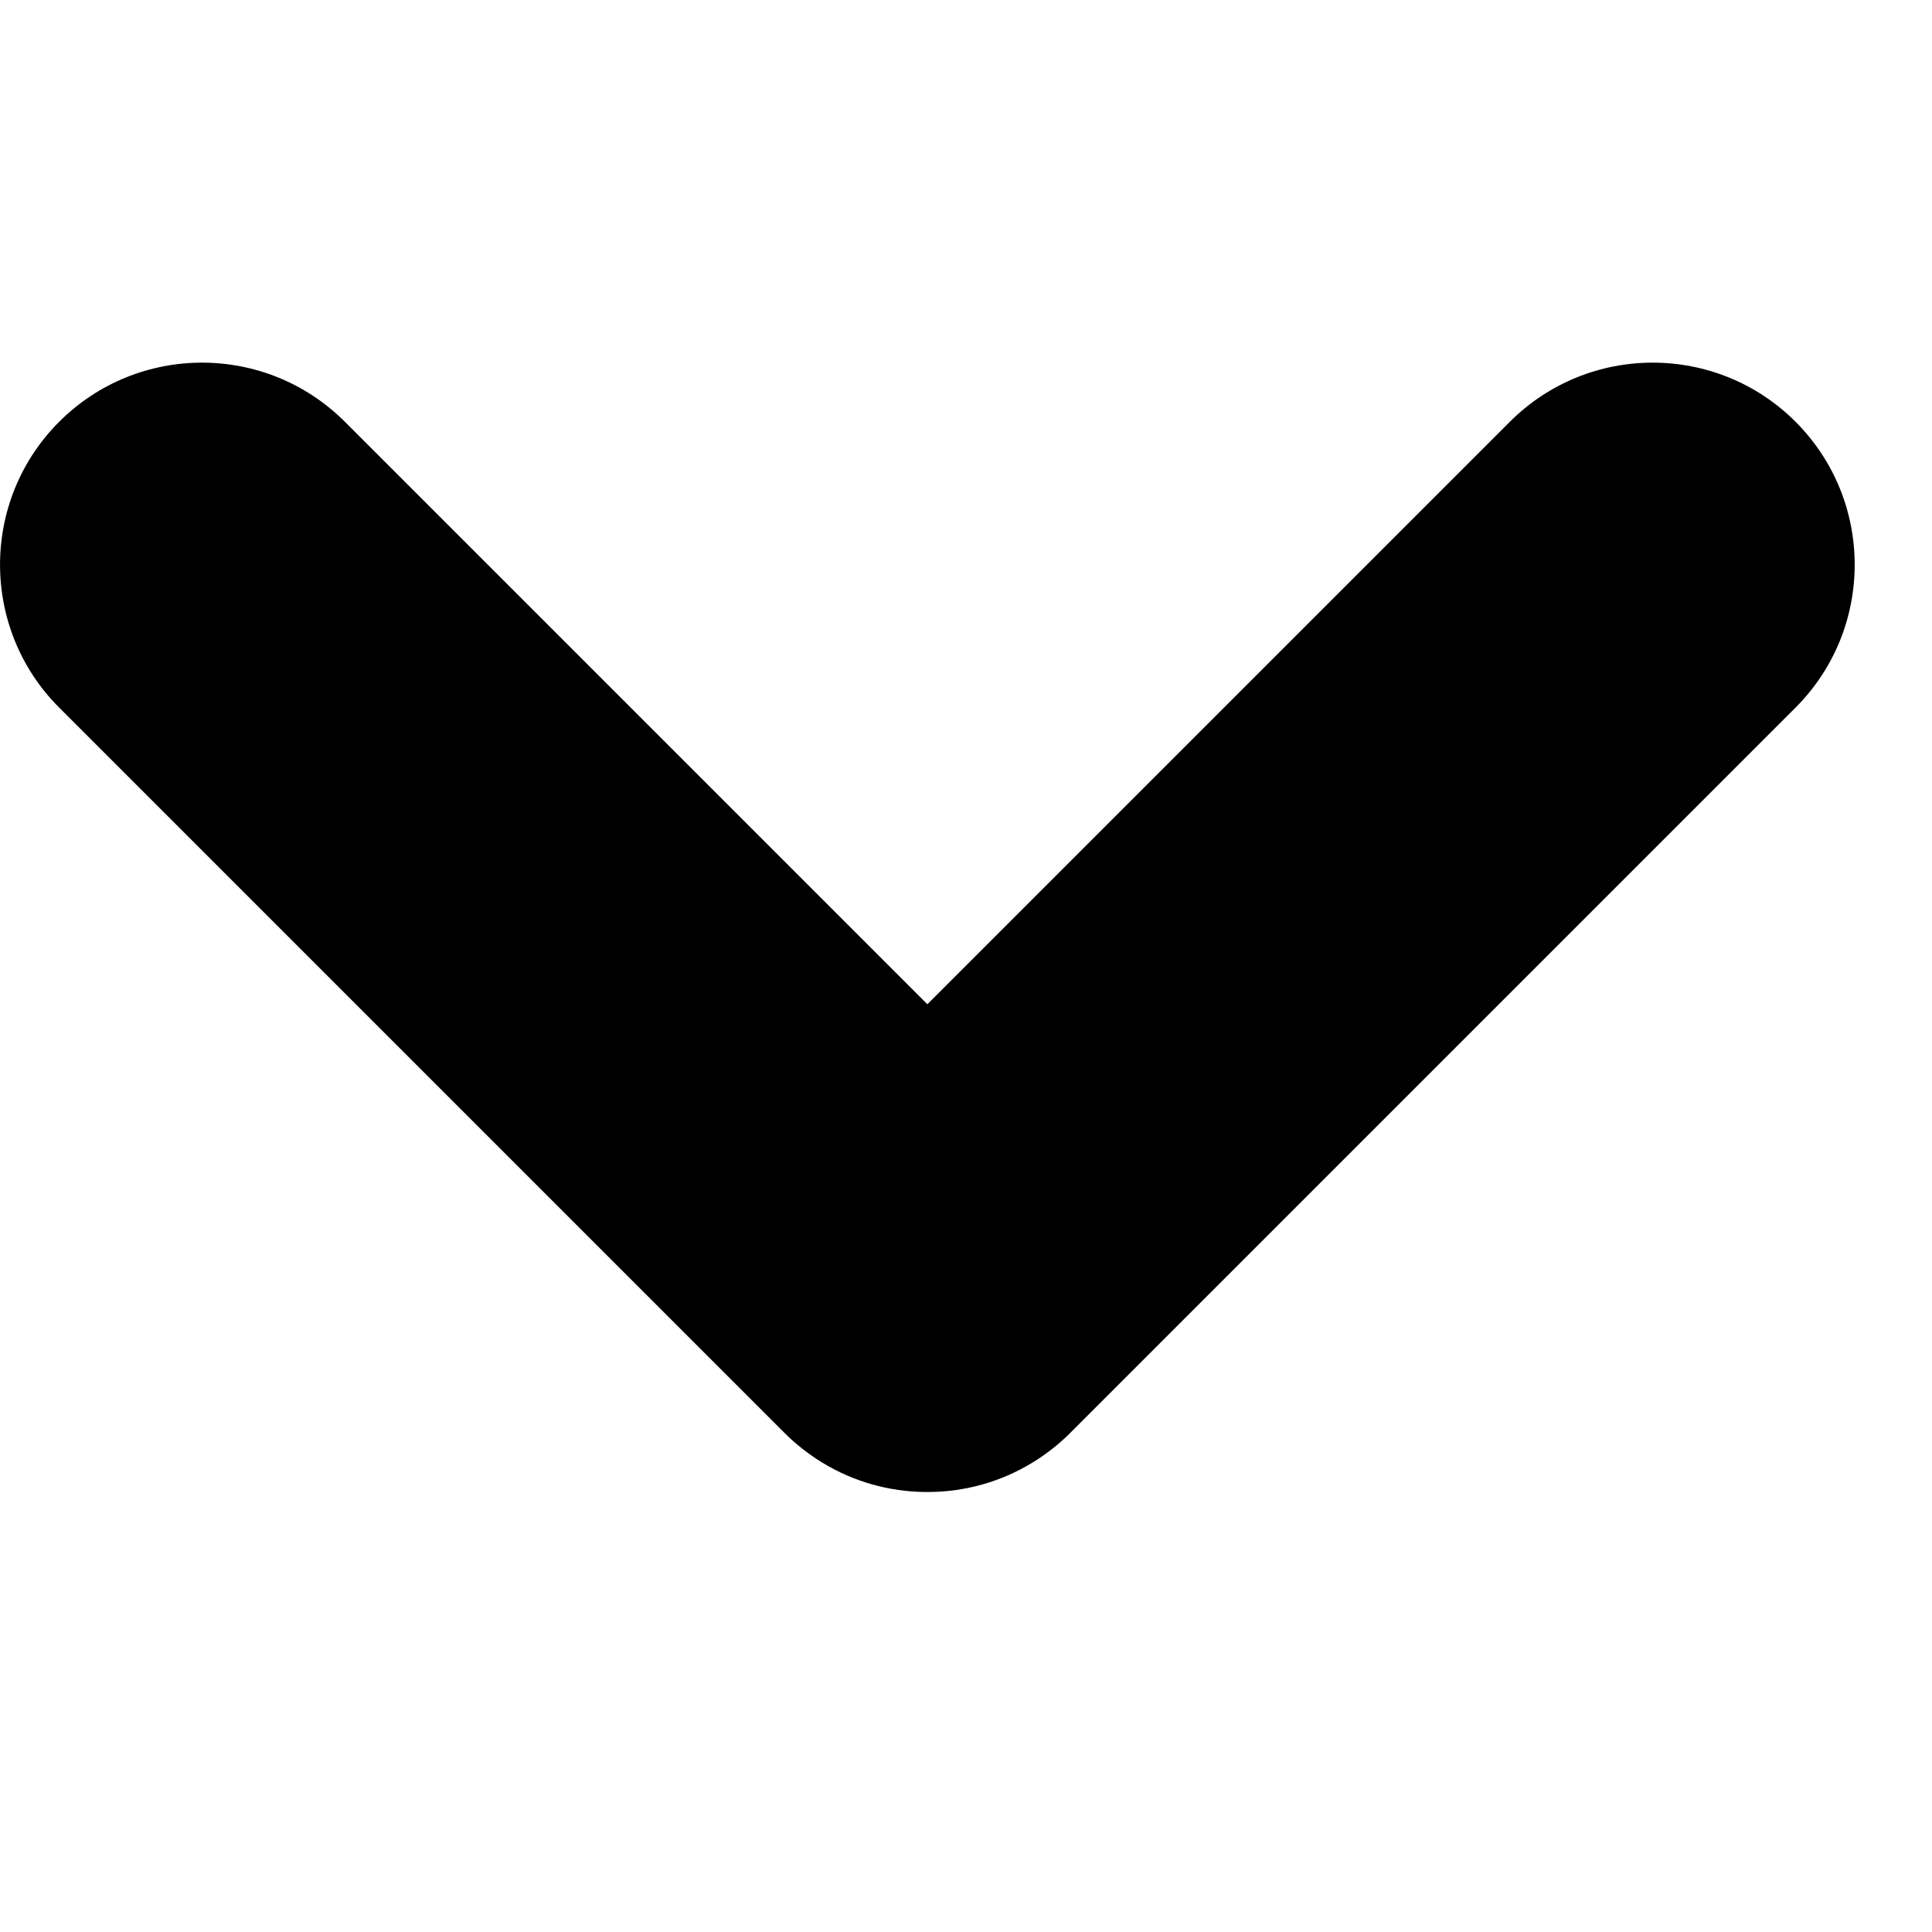<?xml version="1.0" encoding="UTF-8" standalone="no"?><!DOCTYPE svg PUBLIC "-//W3C//DTD SVG 1.1//EN" "http://www.w3.org/Graphics/SVG/1.1/DTD/svg11.dtd"><svg width="100%" height="100%" viewBox="0 0 16 16" version="1.1" xmlns="http://www.w3.org/2000/svg" xmlns:xlink="http://www.w3.org/1999/xlink" xml:space="preserve" style="fill-rule:evenodd;clip-rule:evenodd;stroke-linejoin:round;stroke-miterlimit:1.414;"><path id="caret_black_icon" d="M7.68,8.317l4.824,-4.824c0.653,-0.653 1.713,-0.653 2.366,0c0.653,0.653 0.653,1.714 0,2.367l-6.007,6.007c-0.092,0.092 -0.192,0.17 -0.297,0.236c0,0 -0.01,0.006 -0.01,0.006l-0.008,0.005c-0.259,0.158 -0.553,0.239 -0.847,0.242l-0.001,0c0,0 -0.013,0 -0.013,0l-0.007,0c0,0 -0.007,0 -0.007,0l-0.013,0c0,0 -0.001,0 -0.001,0c-0.294,-0.003 -0.588,-0.084 -0.847,-0.242c0,0 -0.008,-0.005 -0.008,-0.005l-0.01,-0.006c-0.105,-0.066 -0.205,-0.144 -0.297,-0.236l-6.007,-6.007c-0.653,-0.653 -0.653,-1.714 0,-2.367c0.653,-0.653 1.713,-0.653 2.366,0l4.824,4.824Z"/></svg>